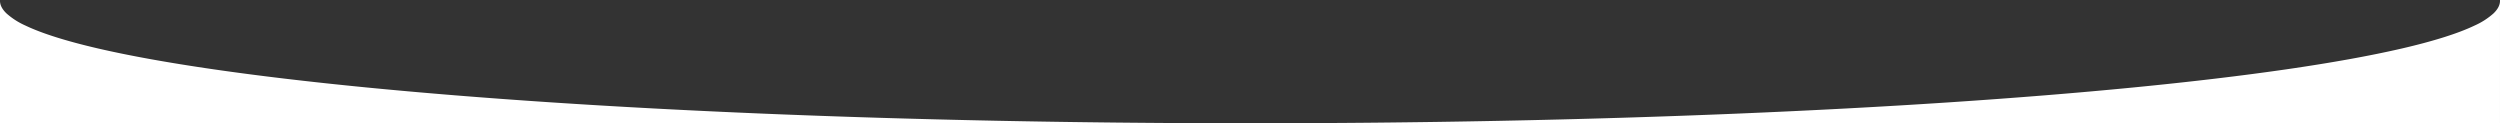 <svg xmlns="http://www.w3.org/2000/svg" xmlns:xlink="http://www.w3.org/1999/xlink" width="1440" height="71" viewBox="0 0 1440 71">
  <rect x="0" y="0" width="1440" height="71" fill="#333333" stroke="none"/>
  <defs>
    <clipPath id="clip-Artboard_6">
      <rect width="1440" height="71"/>
    </clipPath>
  </defs>
  <g id="Artboard_6" data-name="Artboard – 6" clip-path="url(#clip-Artboard_6)">
    <path id="Exclusion_2" data-name="Exclusion 2" d="M-2305,1882h-719.793c97.107,0,191.33-1.866,280.05-5.54,42.663-1.767,83.811-3.953,122.3-6.5,38.122-2.522,73.973-5.418,106.558-8.608s62.156-6.7,87.918-10.434c26.007-3.77,48.341-7.8,66.384-11.975,18.378-4.255,32.493-8.707,41.953-13.234a42.137,42.137,0,0,0,10.91-7c2.406-2.32,3.656-4.687,3.715-7.035l0,70.326Zm-725.751,0H-3745v-70.327c.061,2.348,1.311,4.715,3.718,7.035a42.127,42.127,0,0,0,10.911,7c9.46,4.527,23.575,8.979,41.953,13.234,18.043,4.177,40.378,8.206,66.384,11.975,25.762,3.734,55.342,7.244,87.918,10.434s68.436,6.087,106.558,8.608c38.49,2.546,79.639,4.733,122.3,6.5,86.991,3.6,179.348,5.466,274.505,5.538Zm725.733-71H-3744.983c.169-2.392,1.578-4.8,4.187-7.165a45.85,45.85,0,0,1,11.3-6.956c9.688-4.5,23.983-8.921,42.49-13.146,18.18-4.15,40.6-8.151,66.638-11.891,25.8-3.707,55.385-7.191,87.927-10.357s68.33-6.04,106.36-8.543c38.4-2.526,79.421-4.7,121.933-6.448,88.45-3.646,182.37-5.495,279.152-5.495s190.7,1.849,279.152,5.495c42.511,1.752,83.535,3.922,121.933,6.448,38.029,2.5,73.814,5.376,106.359,8.543s62.125,6.65,87.928,10.357c26.039,3.741,48.459,7.741,66.637,11.891,18.507,4.225,32.8,8.648,42.49,13.146a45.854,45.854,0,0,1,11.3,6.956c2.609,2.363,4.017,4.773,4.187,7.164Z" transform="translate(3745 -1811)" fill="#ffffffff"/>
  </g>
</svg>
